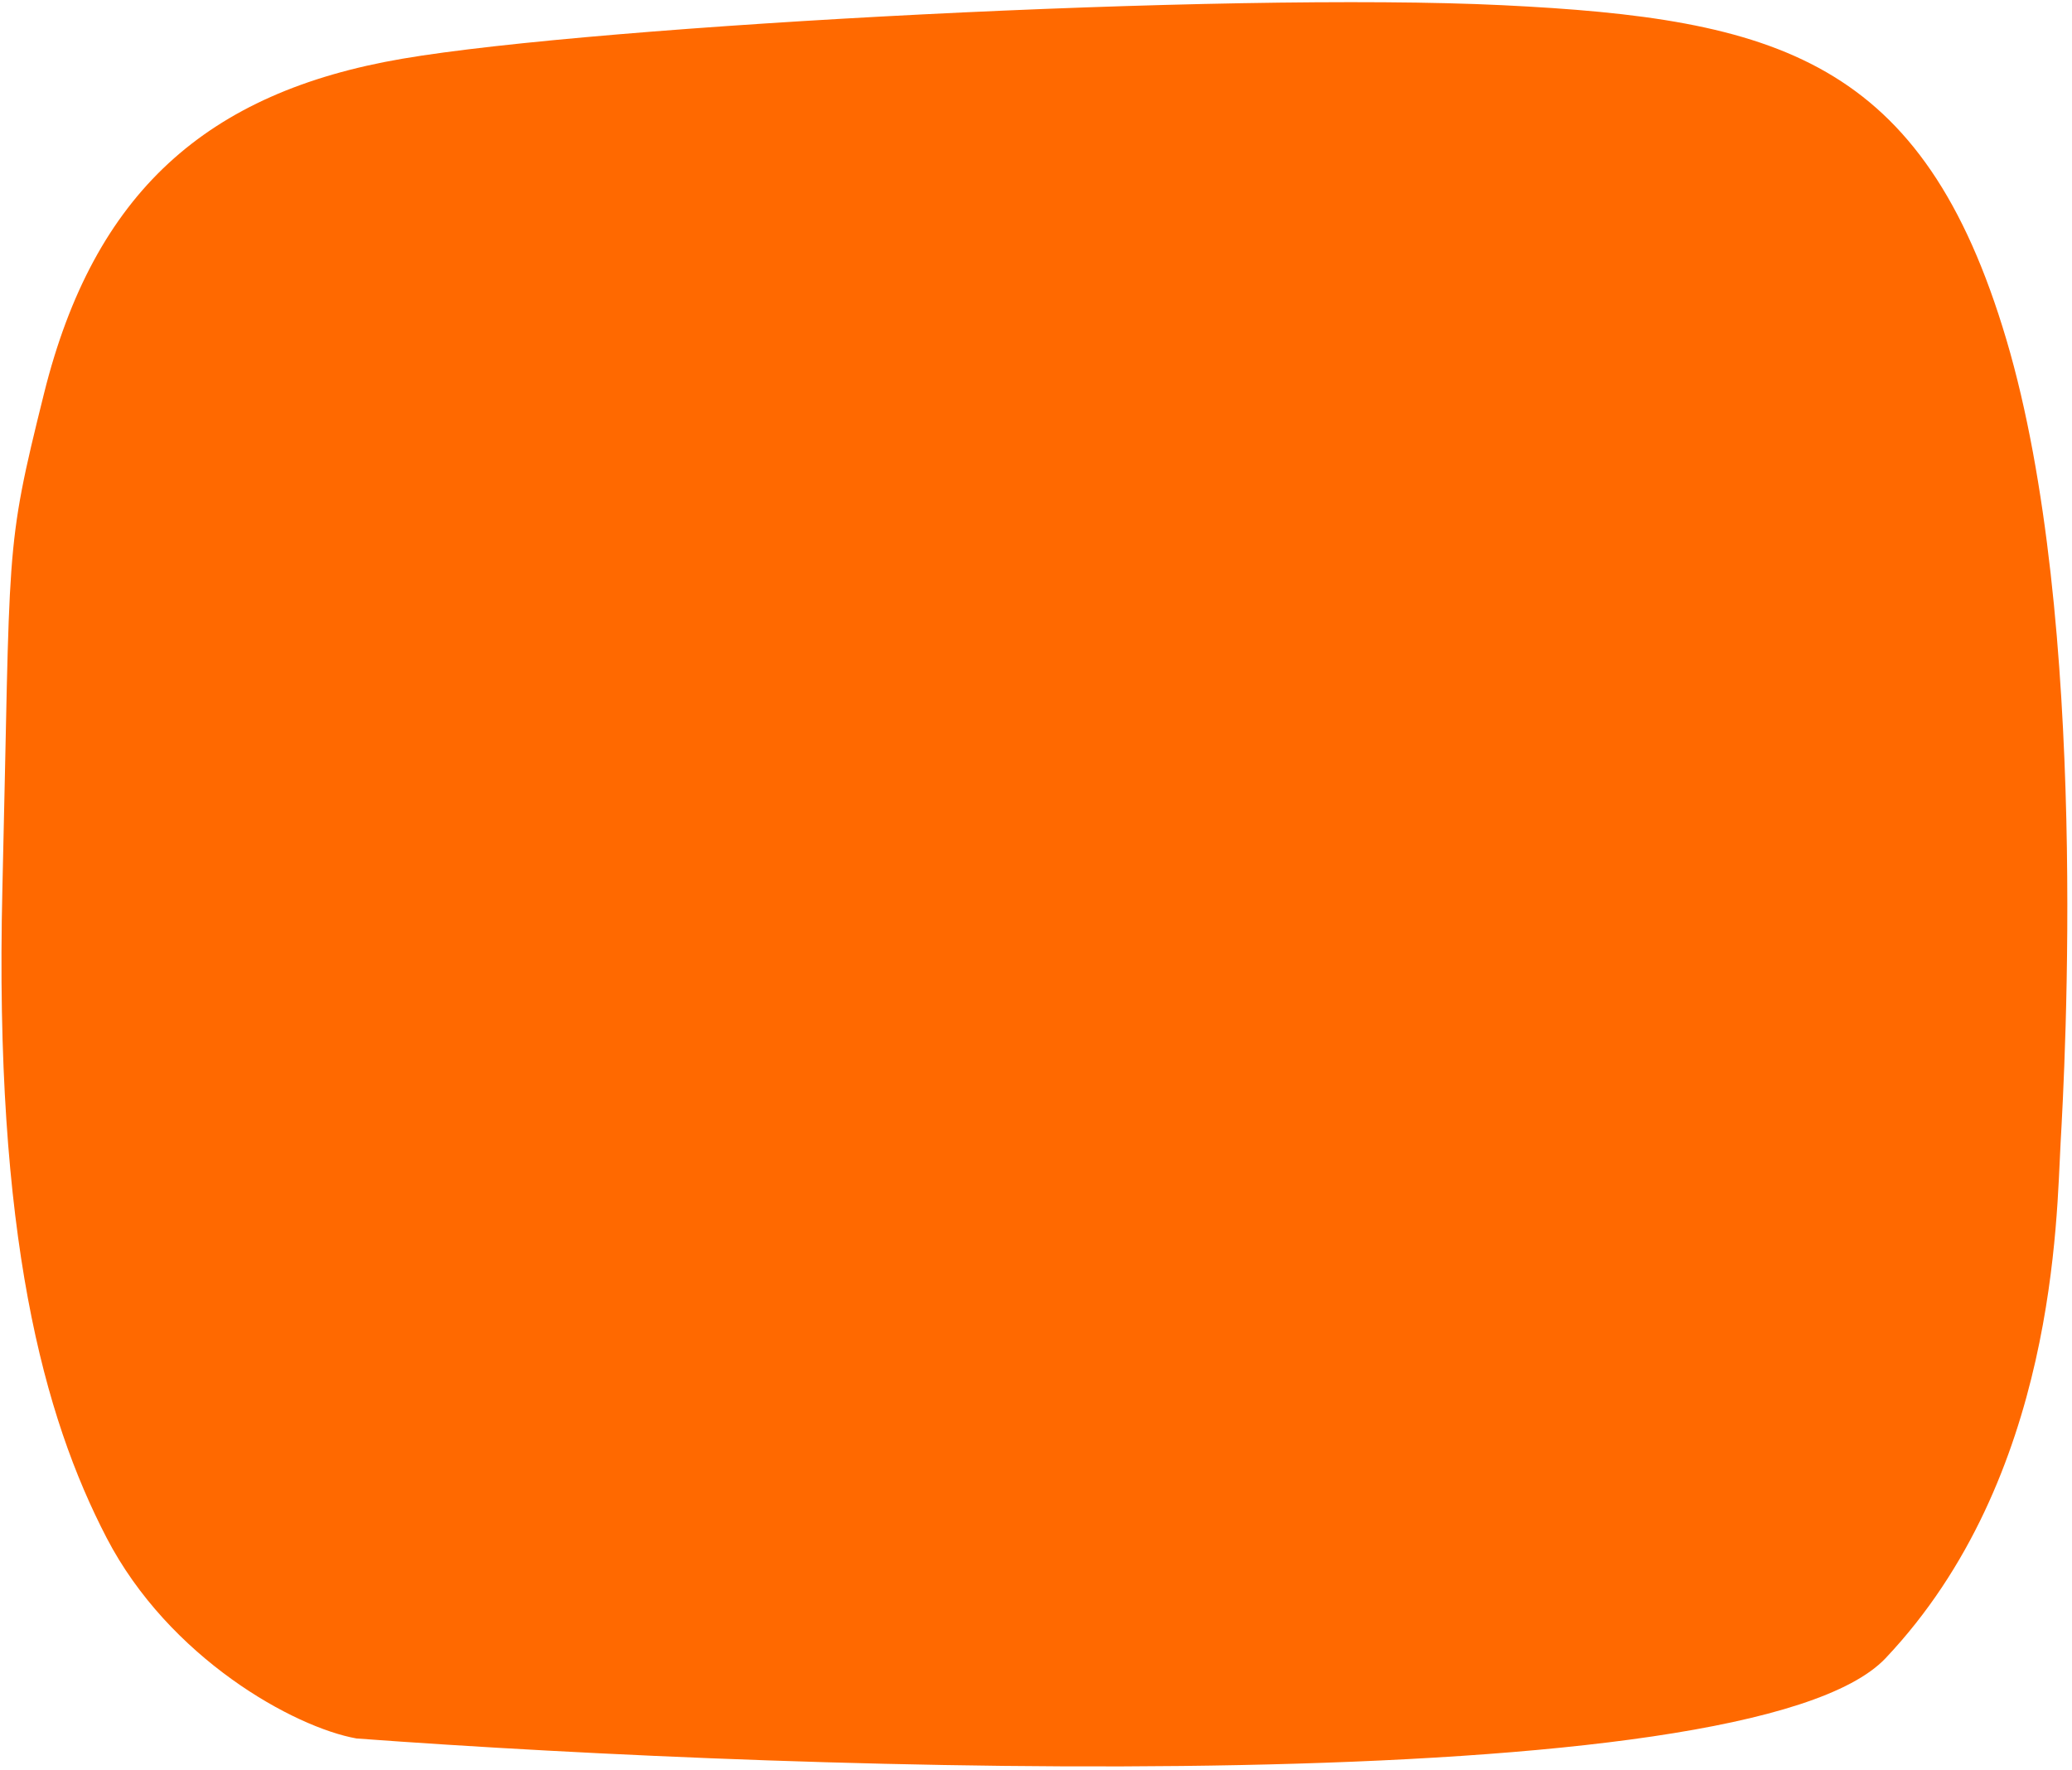 <svg width="337" height="288" viewBox="0 0 337 288" fill="none" xmlns="http://www.w3.org/2000/svg">
<path d="M7.166 63.986C0.66 90.113 1.745 87.936 0.389 144.546C-0.966 201.156 7.166 230.549 17.331 250.145C27.495 269.741 47.825 280.99 57.989 282.804C131.627 288.248 284.458 293.256 306.685 269.741C334.468 240.347 334.468 197.89 335.146 185.915C335.824 173.939 339.89 101 326.337 55.277C312.784 9.553 289.066 3.021 244.342 0.844C199.617 -1.333 97.293 4.11 65.443 9.553C33.594 14.997 15.297 31.326 7.166 63.986Z" fill="#FF6900"/>
</svg>
